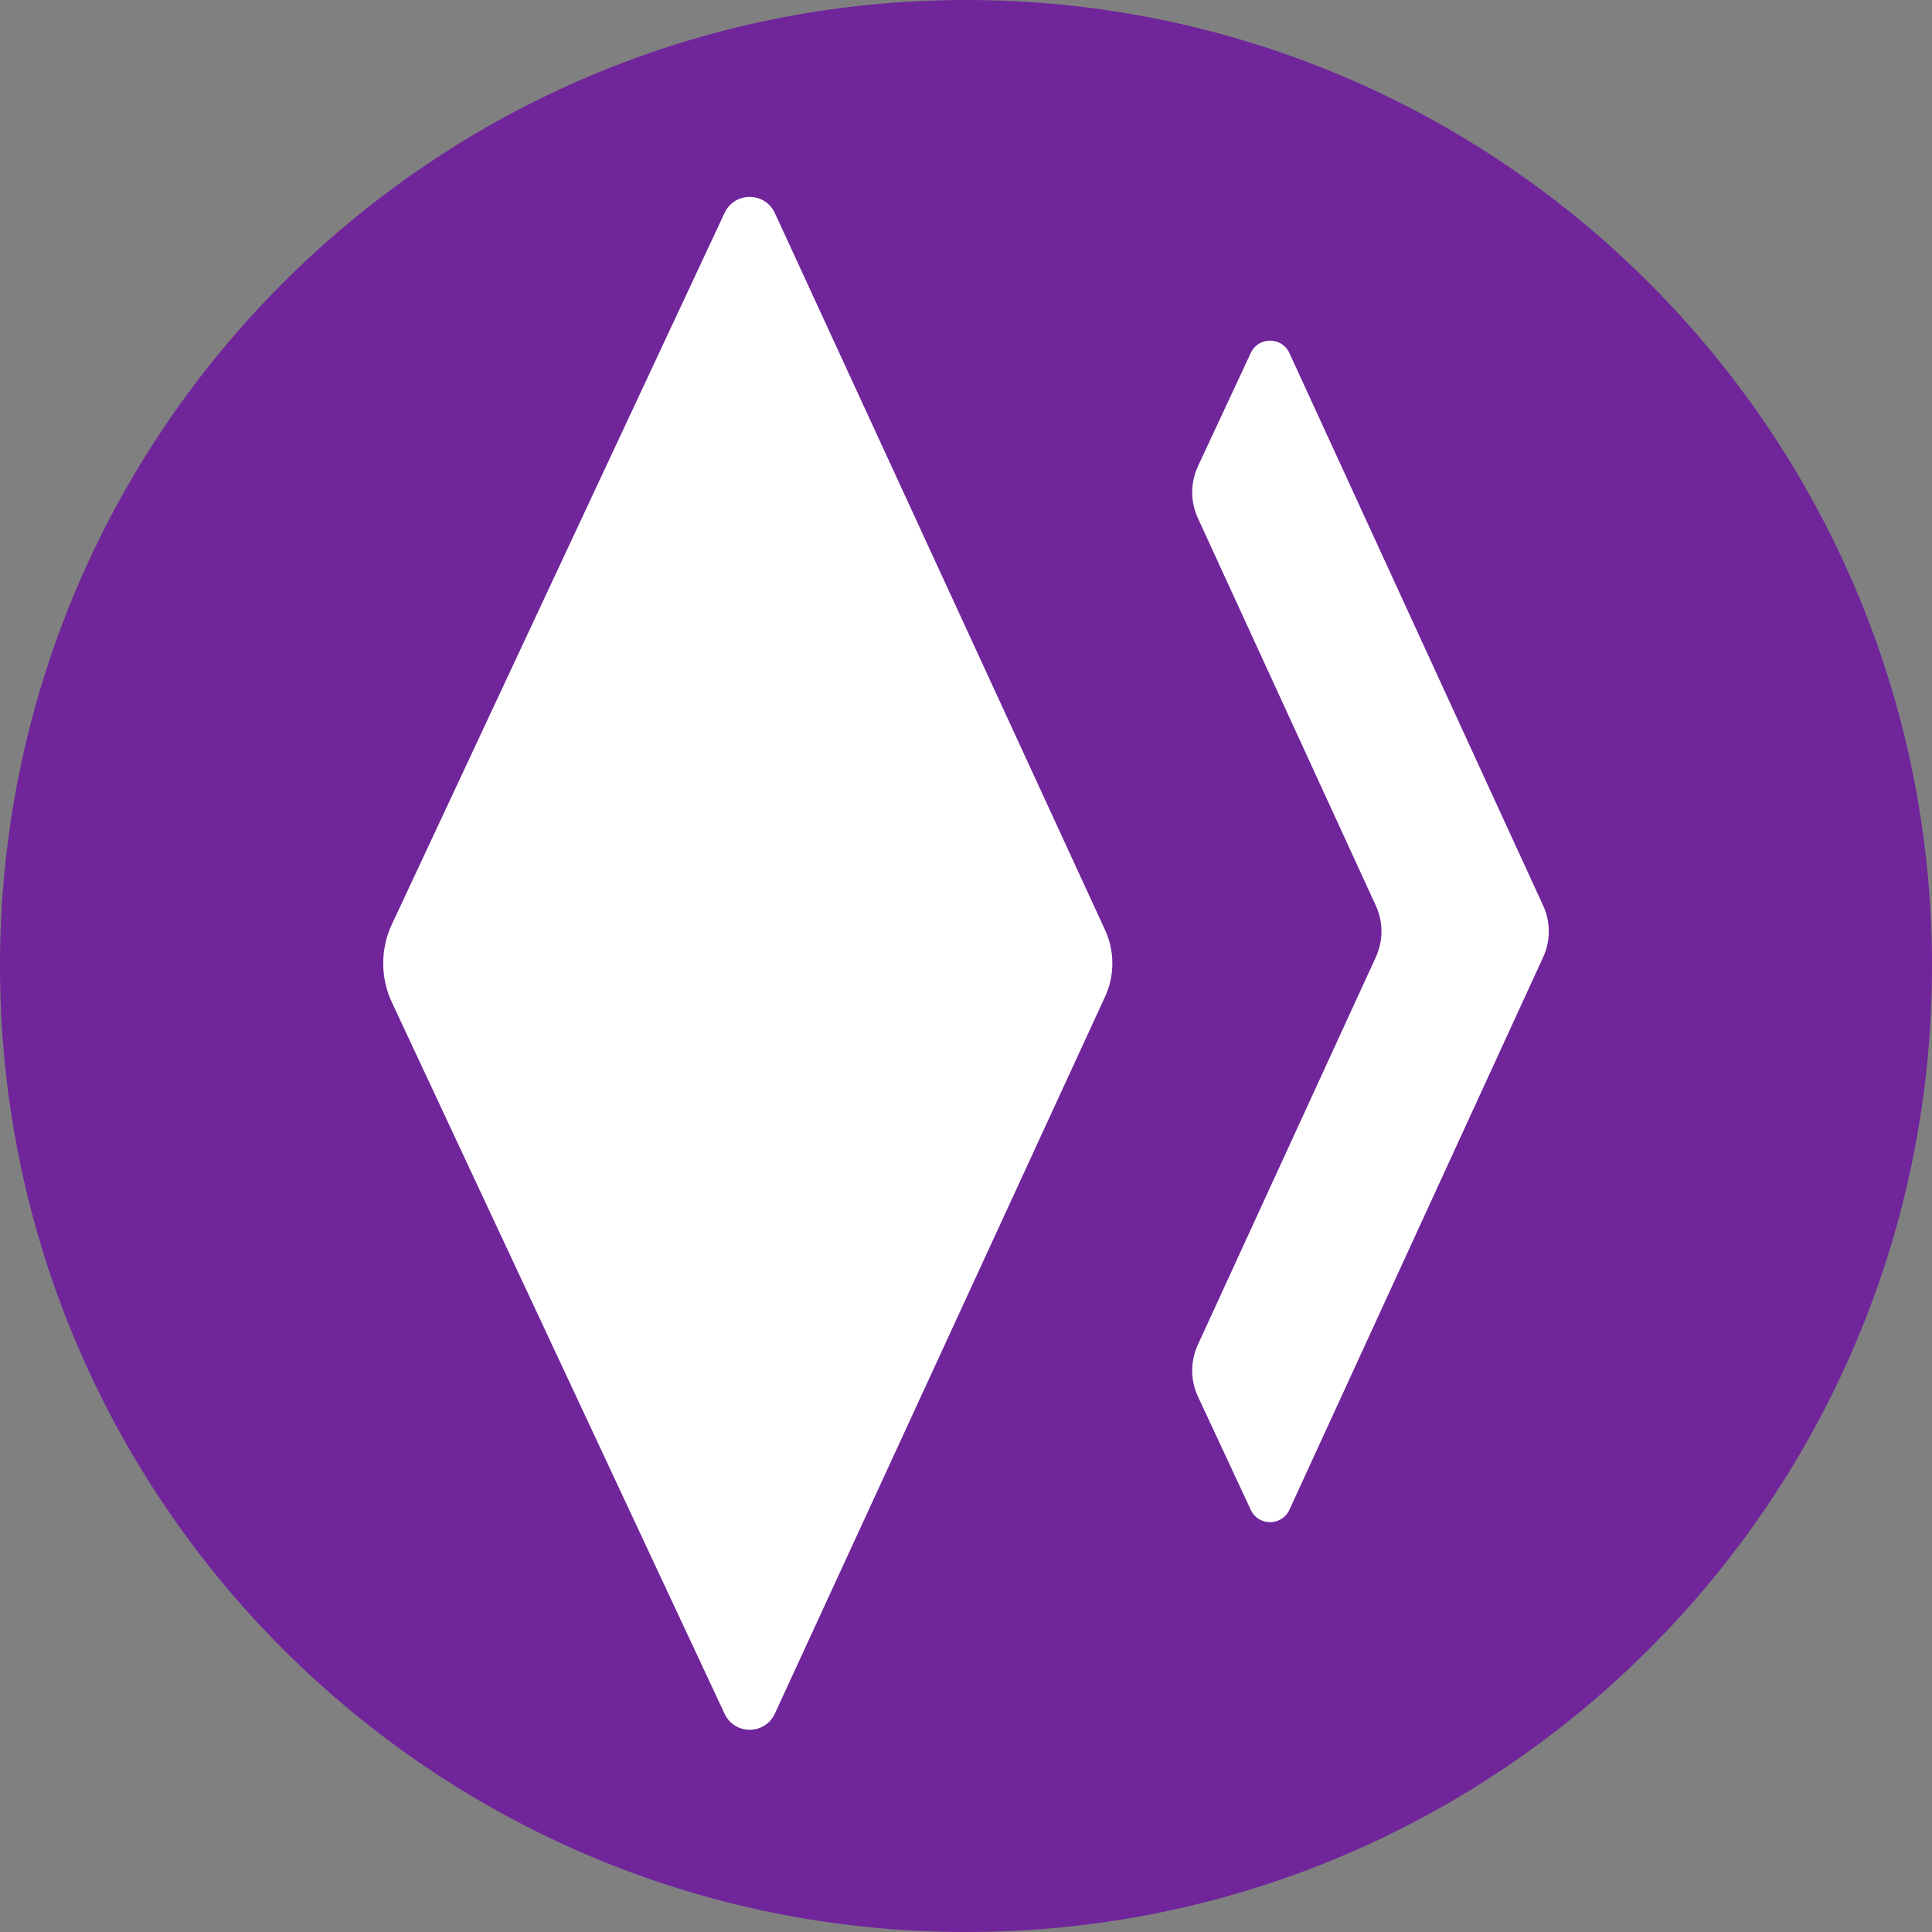 <svg width="363" height="363" viewBox="0 0 363 363" fill="none" xmlns="http://www.w3.org/2000/svg">
<rect x="0" y="0" width="363" height="363" fill="#808080" stroke="none"/>
<path d="M363 181.5C363 281.74 281.74 363 181.5 363C81.26 363 0 281.74 0 181.5C0 81.26 81.26 0 181.5 0C281.74 0 363 81.26 363 181.5Z" fill="#70259B"/>
<path d="M73.631 188.335L136.142 322.002C138.018 326.012 143.732 325.996 145.584 321.974L207.624 187.278C209.459 183.293 209.459 178.707 207.624 174.722L145.584 40.026C143.732 36.004 138.018 35.988 136.142 39.998L73.631 173.665C71.457 178.314 71.457 183.686 73.631 188.335Z" fill="white"/>
<path d="M235.008 66.311L225.086 87.591C223.648 90.675 223.638 94.237 225.058 97.33L258.501 170.161C259.912 173.232 259.912 176.768 258.501 179.839L225.058 252.67C223.638 255.763 223.648 259.325 225.086 262.409L235.008 283.689C236.449 286.78 240.841 286.767 242.264 283.668L289.942 179.839C291.353 176.768 291.353 173.232 289.942 170.161L242.264 66.332C240.841 63.233 236.449 63.22 235.008 66.311Z" fill="white"/>
</svg>
